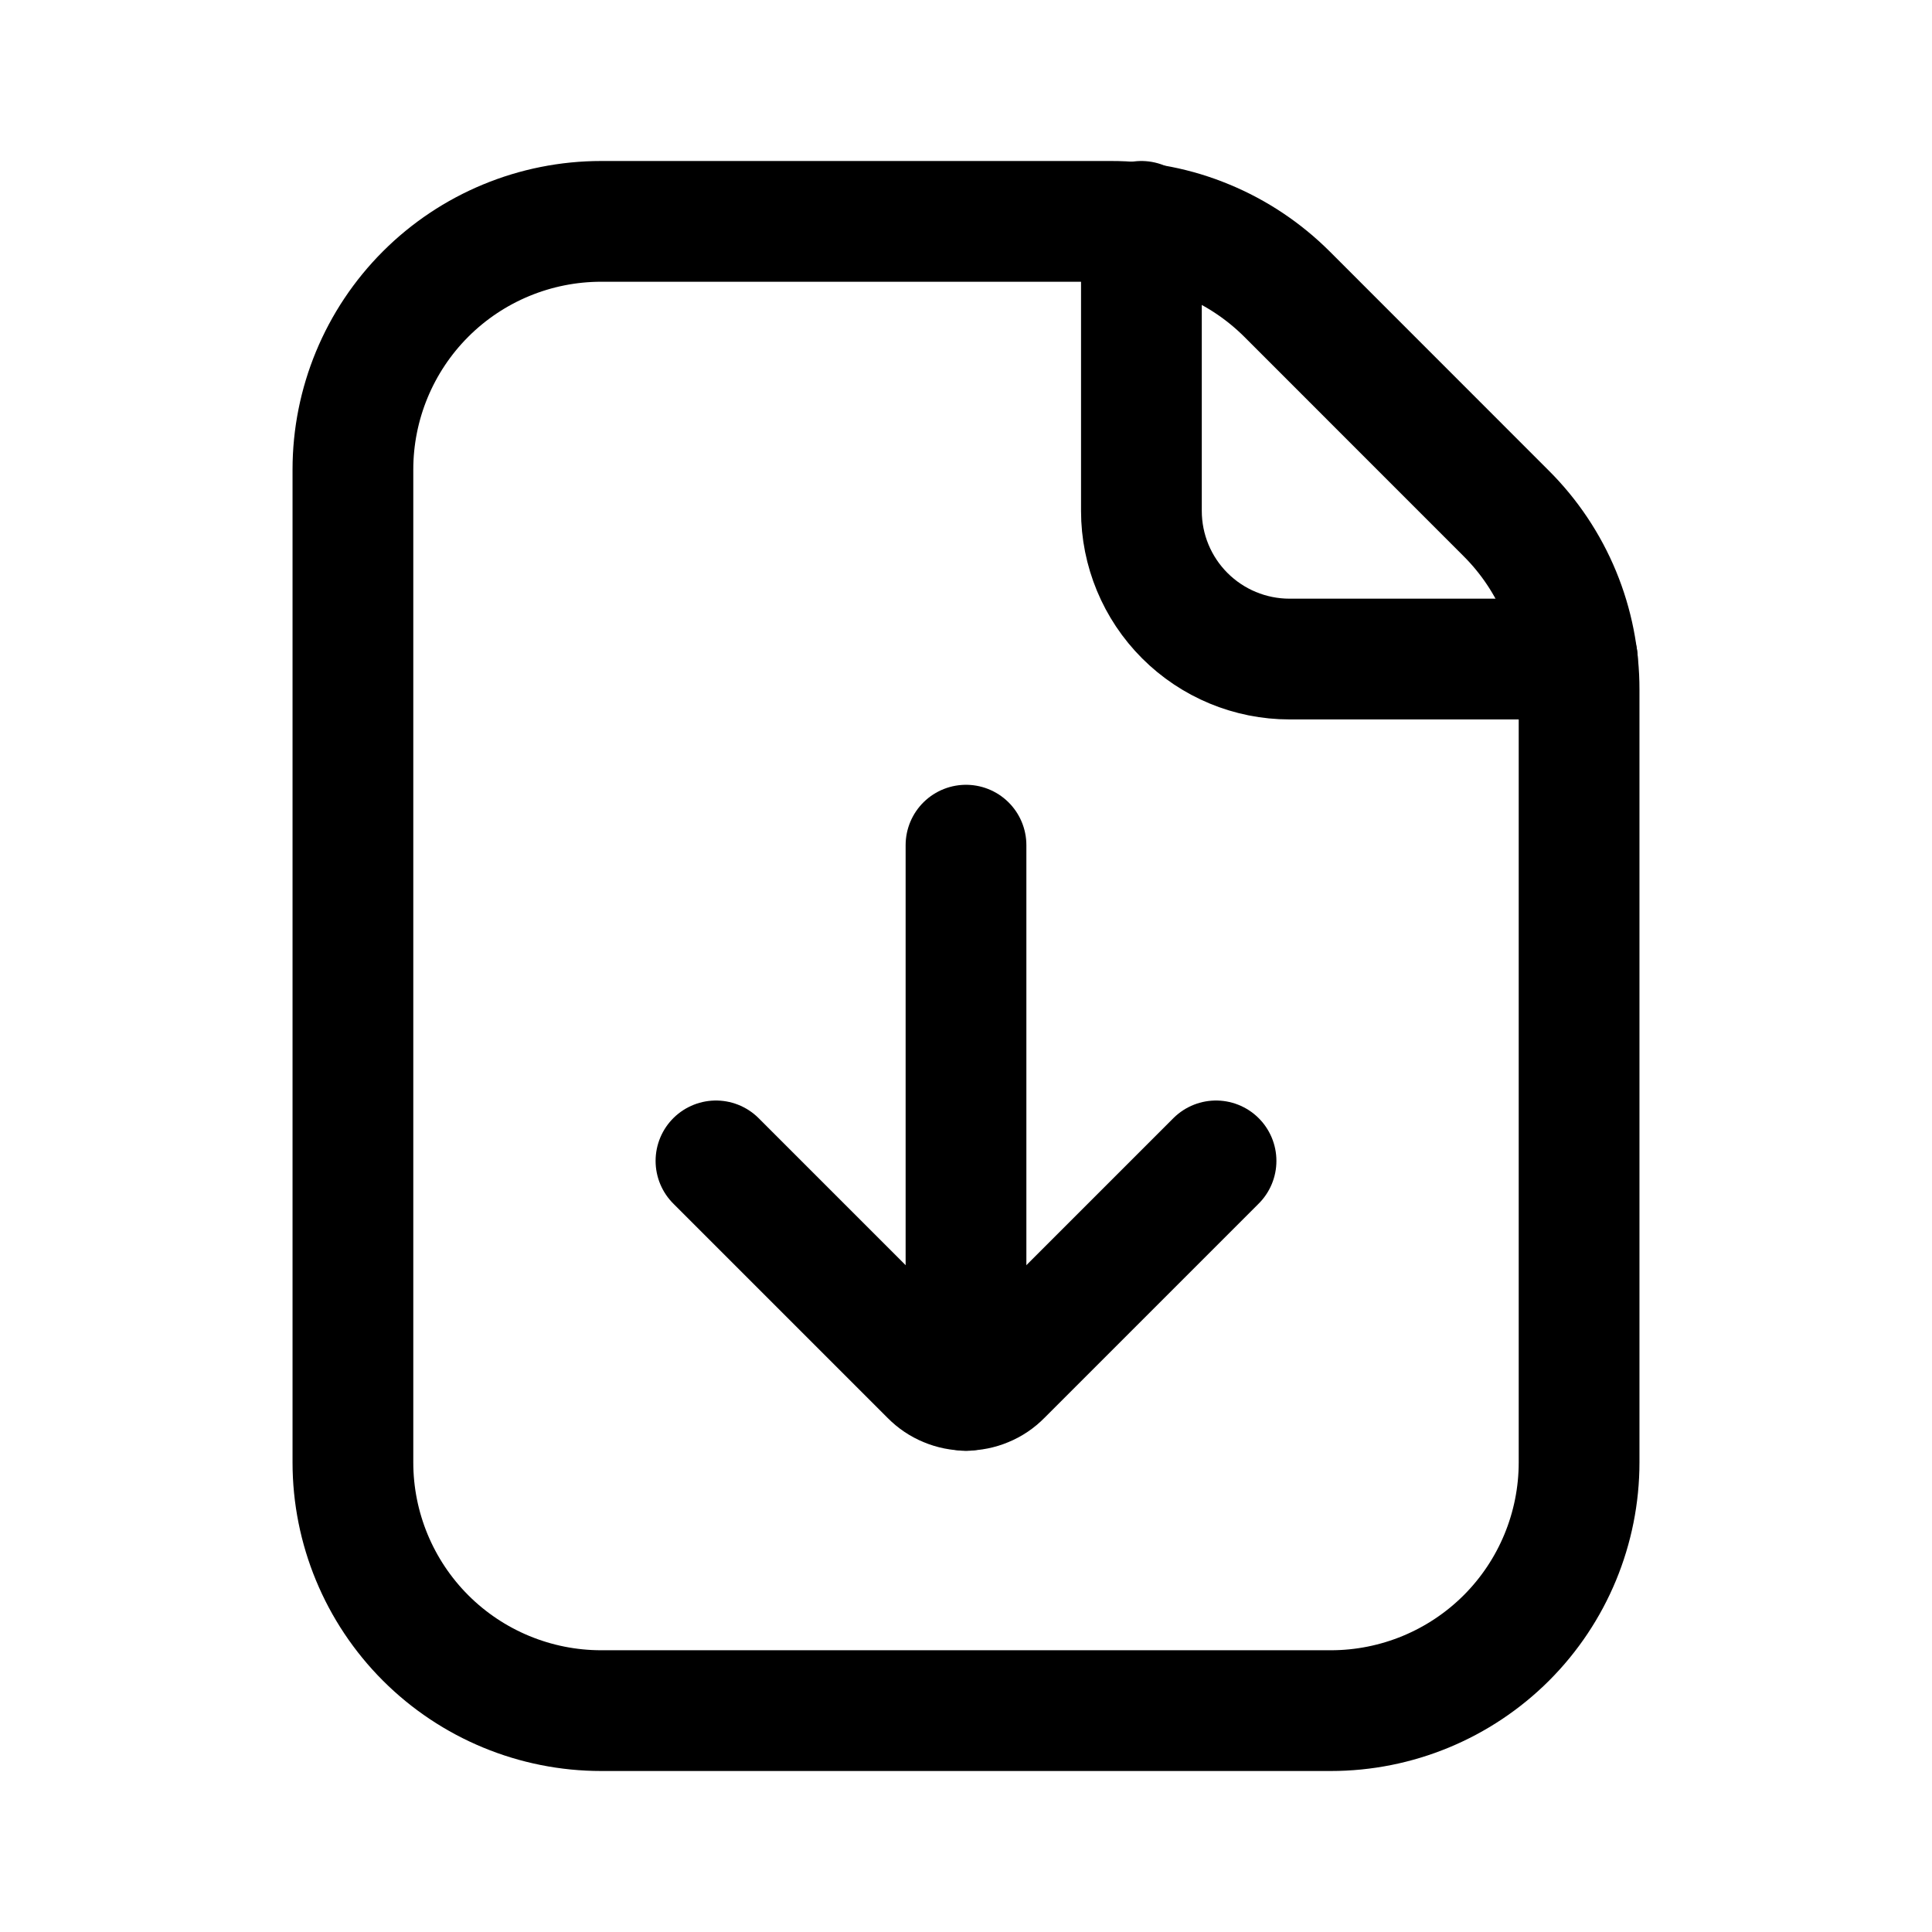 <svg width="24" height="24" viewBox="0 0 24 24" fill="none" xmlns="http://www.w3.org/2000/svg">
<path d="M12 17.273L12 10.499" stroke="black" stroke-width="1.5" stroke-miterlimit="10" stroke-linecap="round"/>
<path d="M8.894 14.421L11.559 17.086C11.617 17.145 11.685 17.191 11.761 17.222C11.837 17.254 11.918 17.27 12 17.27C12.082 17.27 12.163 17.254 12.239 17.222C12.315 17.191 12.383 17.145 12.441 17.086L15.106 14.421" stroke="black" stroke-width="1.5" stroke-linecap="round" stroke-linejoin="round"/>
<path d="M14.179 2.75V6.347C14.179 6.835 14.373 7.303 14.718 7.648C15.063 7.993 15.531 8.187 16.019 8.187H19.595" stroke="black" stroke-width="1.5" stroke-linecap="round" stroke-linejoin="round"/>
<path d="M19.616 8.567V18.167C19.616 18.984 19.291 19.769 18.713 20.347C18.134 20.925 17.35 21.25 16.532 21.25H7.468C6.65 21.25 5.865 20.925 5.287 20.347C4.709 19.769 4.384 18.984 4.384 18.167V5.833C4.384 5.016 4.709 4.231 5.287 3.653C5.865 3.075 6.65 2.75 7.468 2.75H13.799C14.205 2.749 14.608 2.828 14.983 2.984C15.359 3.139 15.7 3.367 15.988 3.654L18.711 6.378C18.999 6.665 19.227 7.007 19.382 7.382C19.537 7.758 19.617 8.161 19.616 8.567Z" stroke="black" stroke-width="1.5" stroke-linecap="round" stroke-linejoin="round"/>
</svg>

